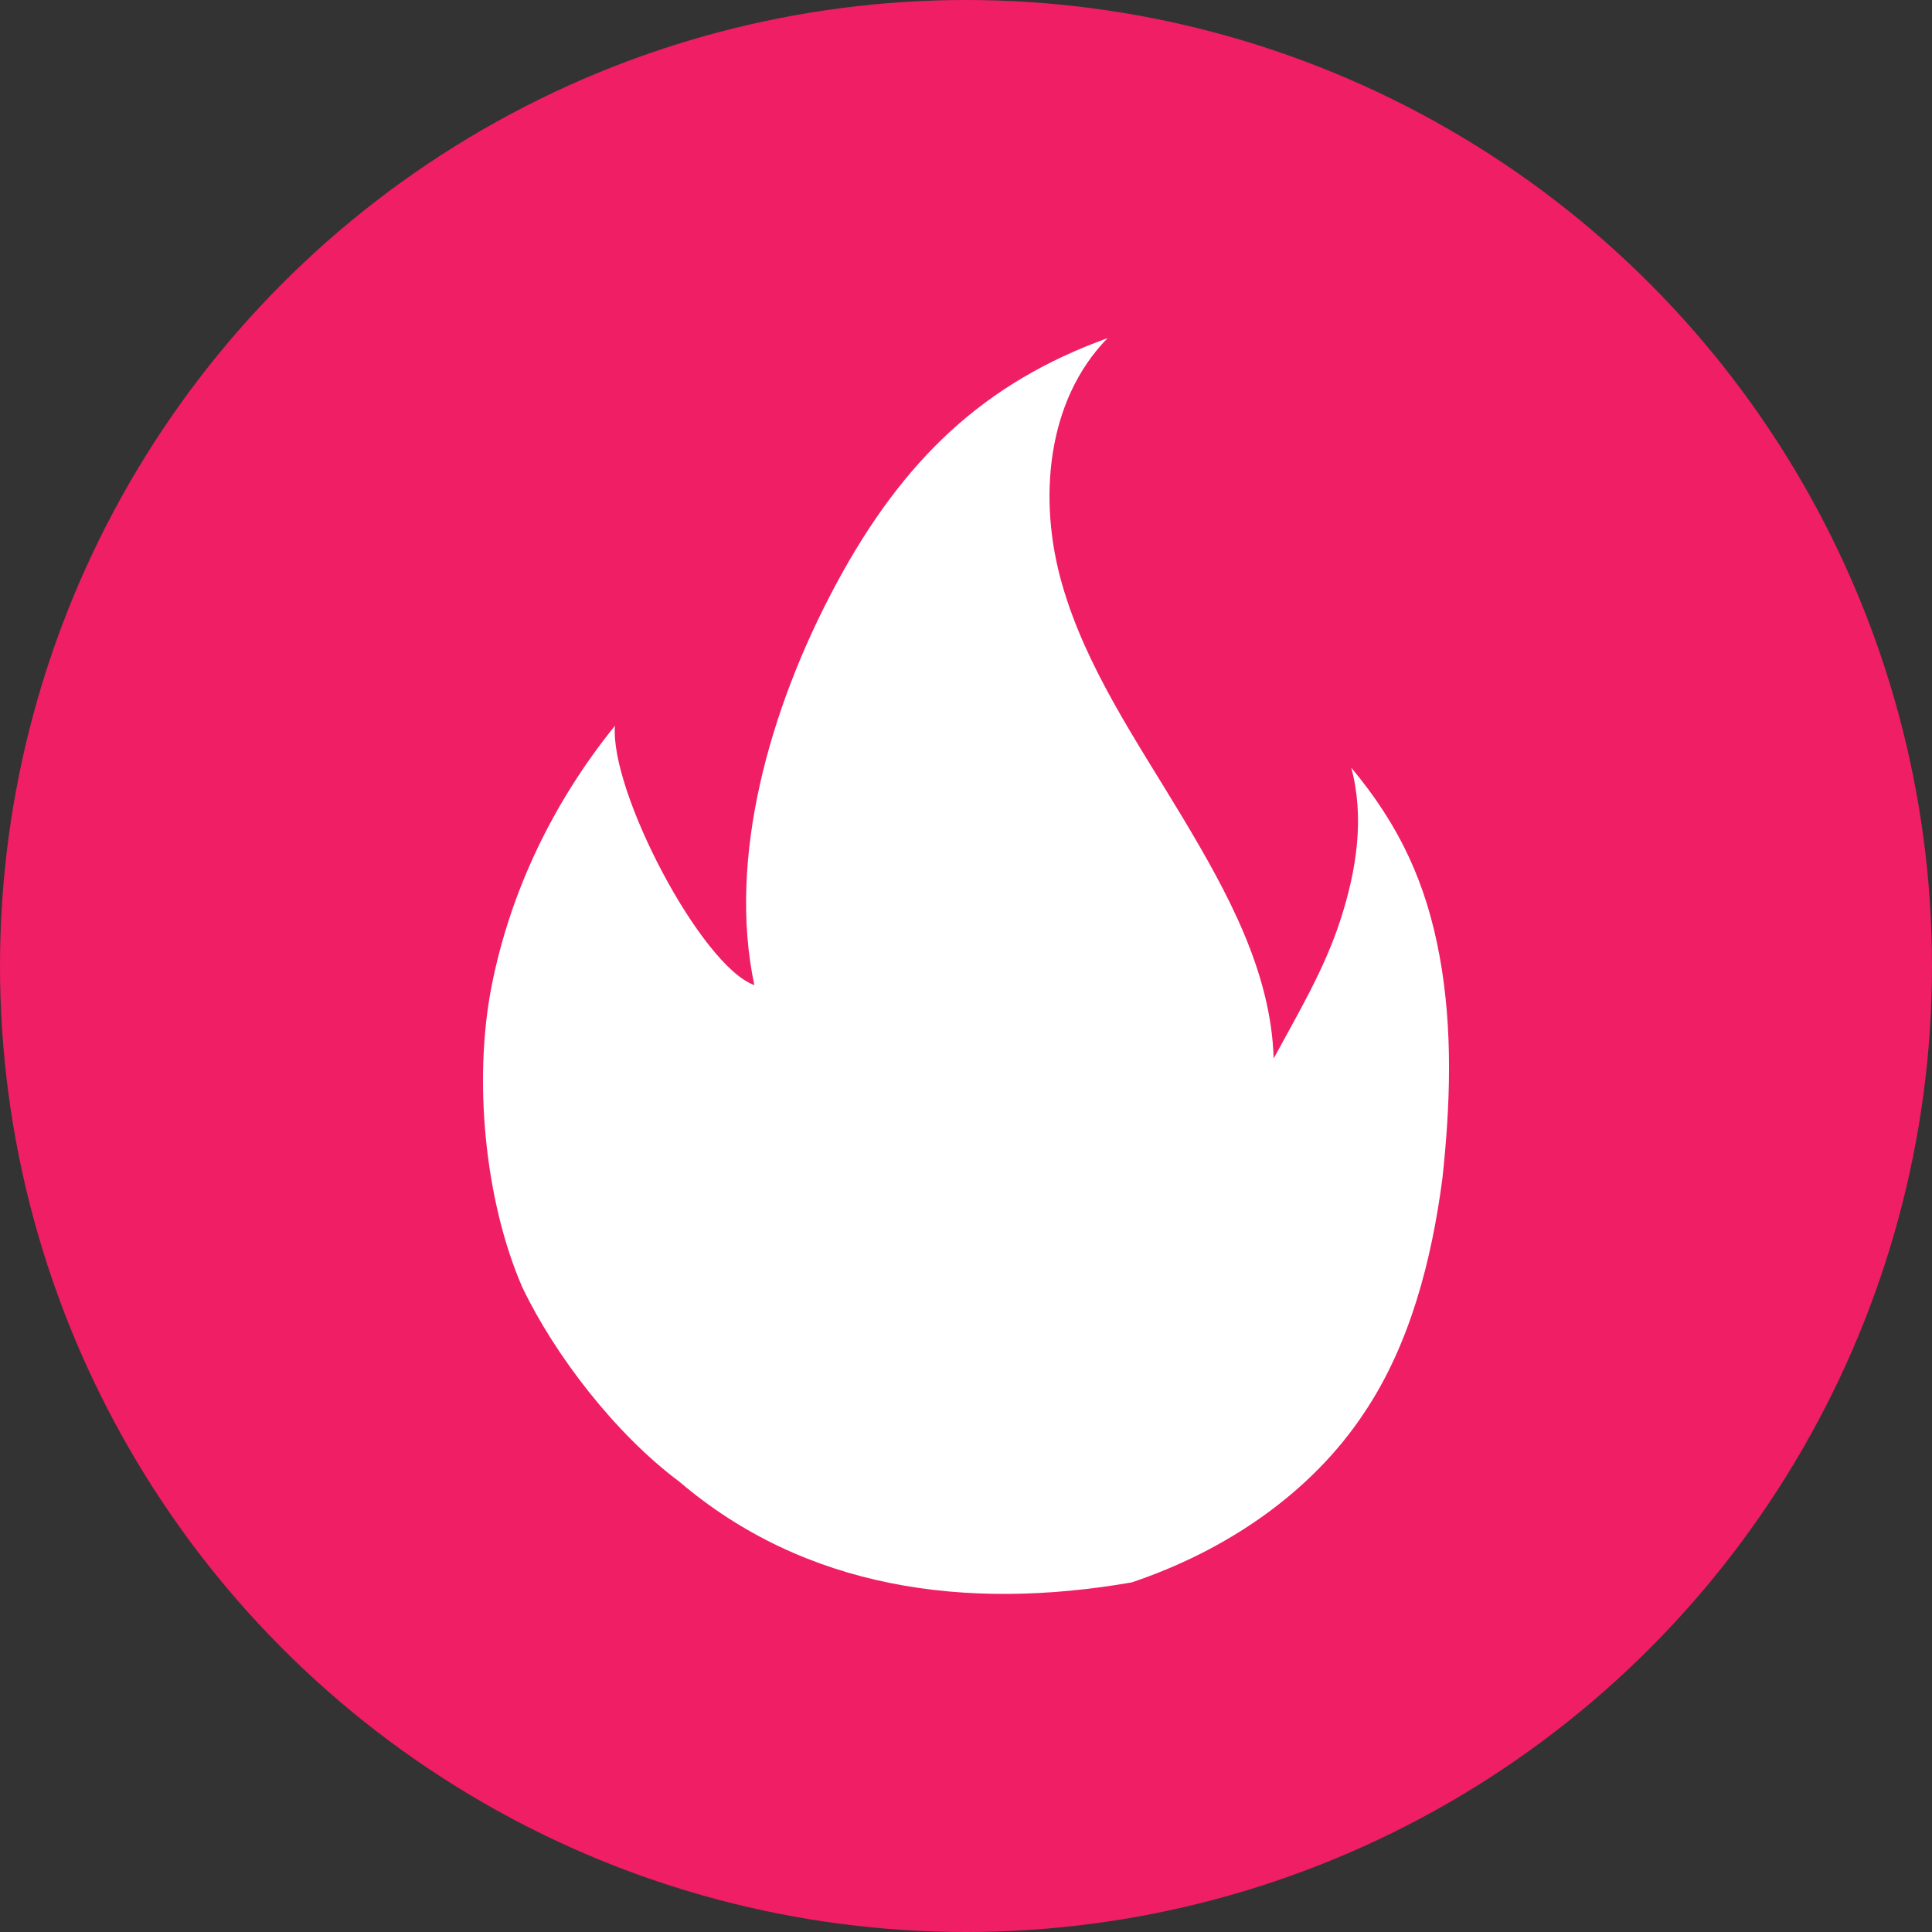 <?xml version="1.0" encoding="UTF-8" standalone="no"?>
<svg width="20px" height="20px" viewBox="0 0 20 20" version="1.1" xmlns="http://www.w3.org/2000/svg" xmlns:xlink="http://www.w3.org/1999/xlink">
    <rect x="0" y="0" width="20" height="20" fill="#333333" stroke="none"/>
    <!-- Generator: Sketch 48.2 (47327) - http://www.bohemiancoding.com/sketch -->
    <title>ic_badge_hot</title>
    <desc>Created with Sketch.</desc>
    <defs></defs>
    <g id="ICON" stroke="none" stroke-width="1" fill="none" fill-rule="evenodd" transform="translate(-203, -296)">
        <g id="ic_badge_hot" transform="translate(203, 296)">
            <circle id="Oval-2" fill="#F01E64" cx="10" cy="10" r="10"></circle>
            <path d="M5.406,13.324 C5.018,12.429 4.897,11.174 5.091,10.198 C5.285,9.222 5.729,8.3 6.366,7.513 C6.311,8.191 7.259,10 7.809,10.198 C7.532,8.896 7.956,7.349 8.654,6.049 C9.352,4.75 10.191,3.961 11.466,3.5 C10.829,4.151 10.745,5.181 10.995,6.049 C11.244,6.917 11.771,7.676 12.242,8.462 C12.713,9.249 13.157,10.062 13.185,10.957 C13.434,10.496 13.711,10.035 13.877,9.52 C14.044,9.005 14.127,8.462 13.988,7.947 C14.487,8.544 14.764,9.14 14.903,9.9 C15.042,10.659 15.014,11.445 14.931,12.205 C14.82,13.045 14.598,13.913 14.127,14.618 C13.573,15.459 12.686,16.055 11.715,16.381 C9.997,16.679 8.334,16.449 7.031,15.337 C6.366,14.841 5.74,14.023 5.406,13.324 Z" id="Fill-1-Copy-7" fill="#FFFFFF"></path>
        </g>
    </g>
</svg>